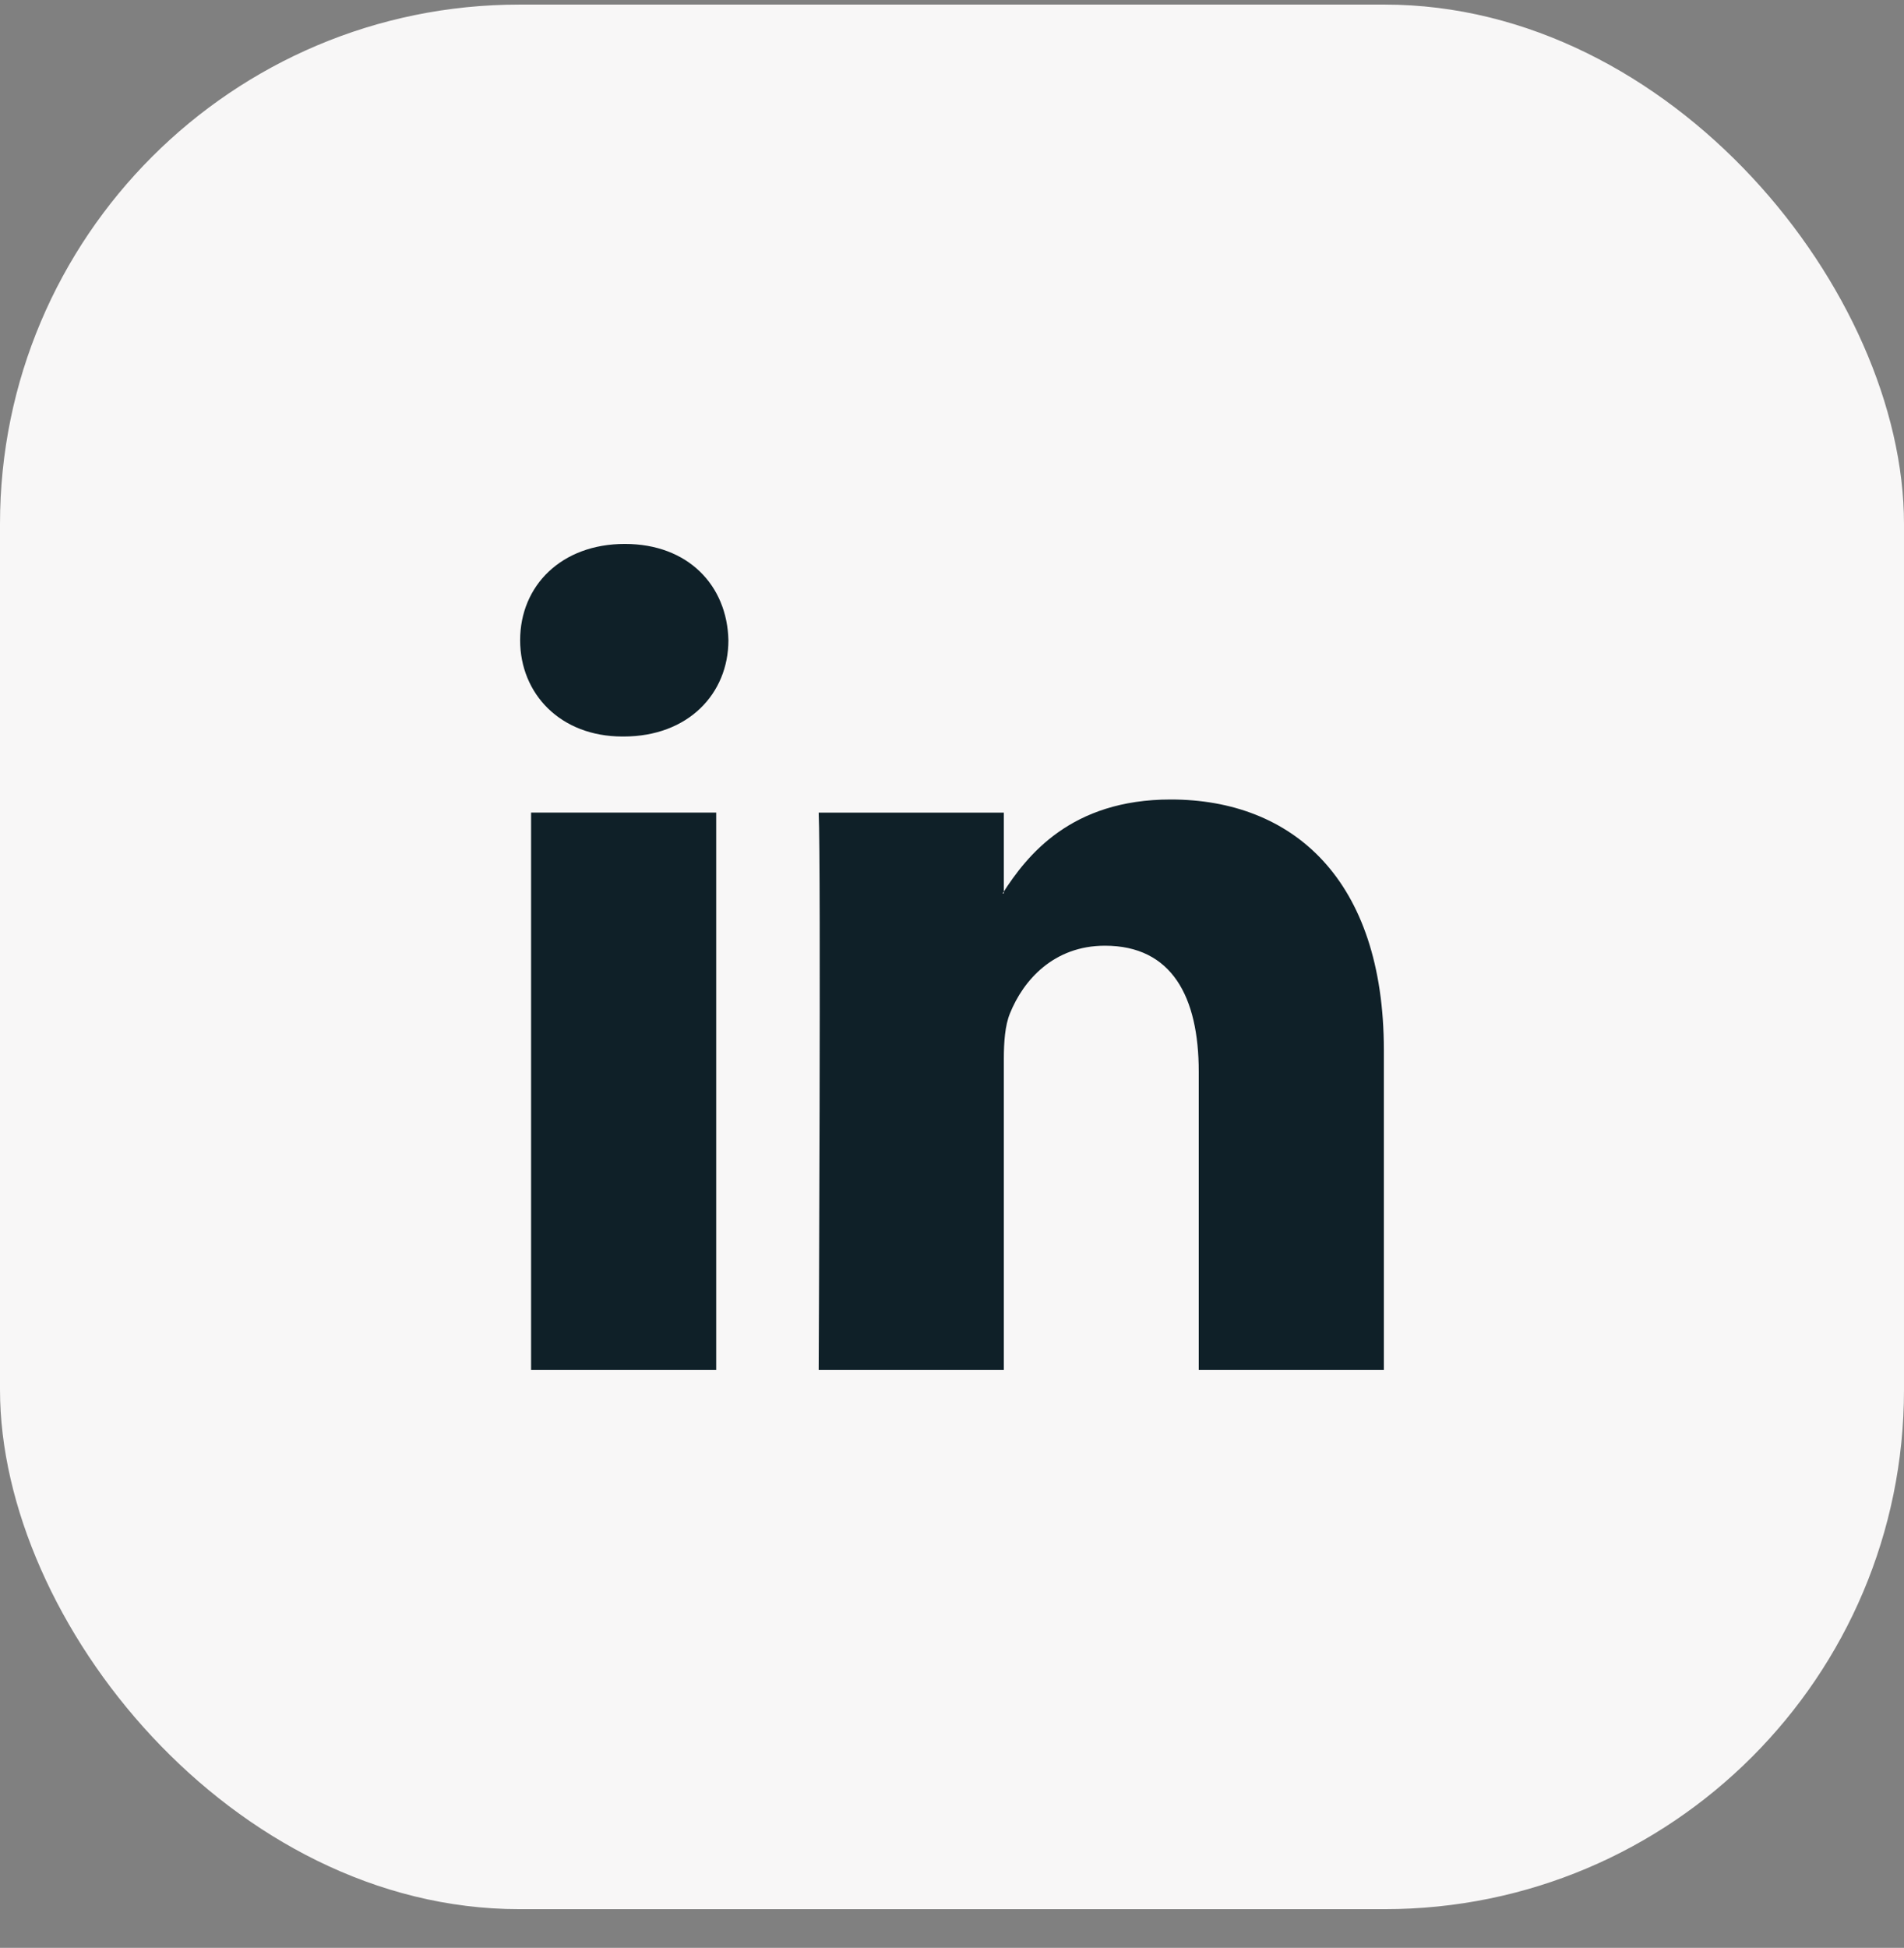 <svg width="44" height="45" viewBox="0 0 44 45" fill="none" xmlns="http://www.w3.org/2000/svg">
<rect x="0" y="0" width="44" height="45" fill="#808080" stroke="none"/>
<rect y="0.106" width="44" height="44" rx="12" fill="#F8F7F7"/>
<g clip-path="url(#clip0_4689_117065)">
<path fill-rule="evenodd" clip-rule="evenodd" d="M16.551 31.646V18.772H12.273V31.646H16.551V31.646ZM14.412 17.015C15.904 17.015 16.833 16.026 16.833 14.791C16.805 13.528 15.904 12.566 14.44 12.566C12.976 12.566 12.02 13.528 12.02 14.791C12.02 16.026 12.948 17.015 14.384 17.015L14.412 17.015ZM18.919 31.646C18.919 31.646 18.975 19.98 18.919 18.773H23.198V20.639H23.17C23.732 19.761 24.746 18.47 27.054 18.47C29.87 18.47 31.98 20.31 31.98 24.264V31.646H27.702V24.759C27.702 23.029 27.083 21.848 25.534 21.848C24.352 21.848 23.648 22.644 23.339 23.413C23.226 23.687 23.198 24.072 23.198 24.457V31.646H18.919Z" fill="#0F2028"/>
</g>
<defs>
<clipPath id="clip0_4689_117065">
<rect width="20" height="20" fill="white" transform="translate(12 12.106)"/>
</clipPath>
</defs>
</svg>
